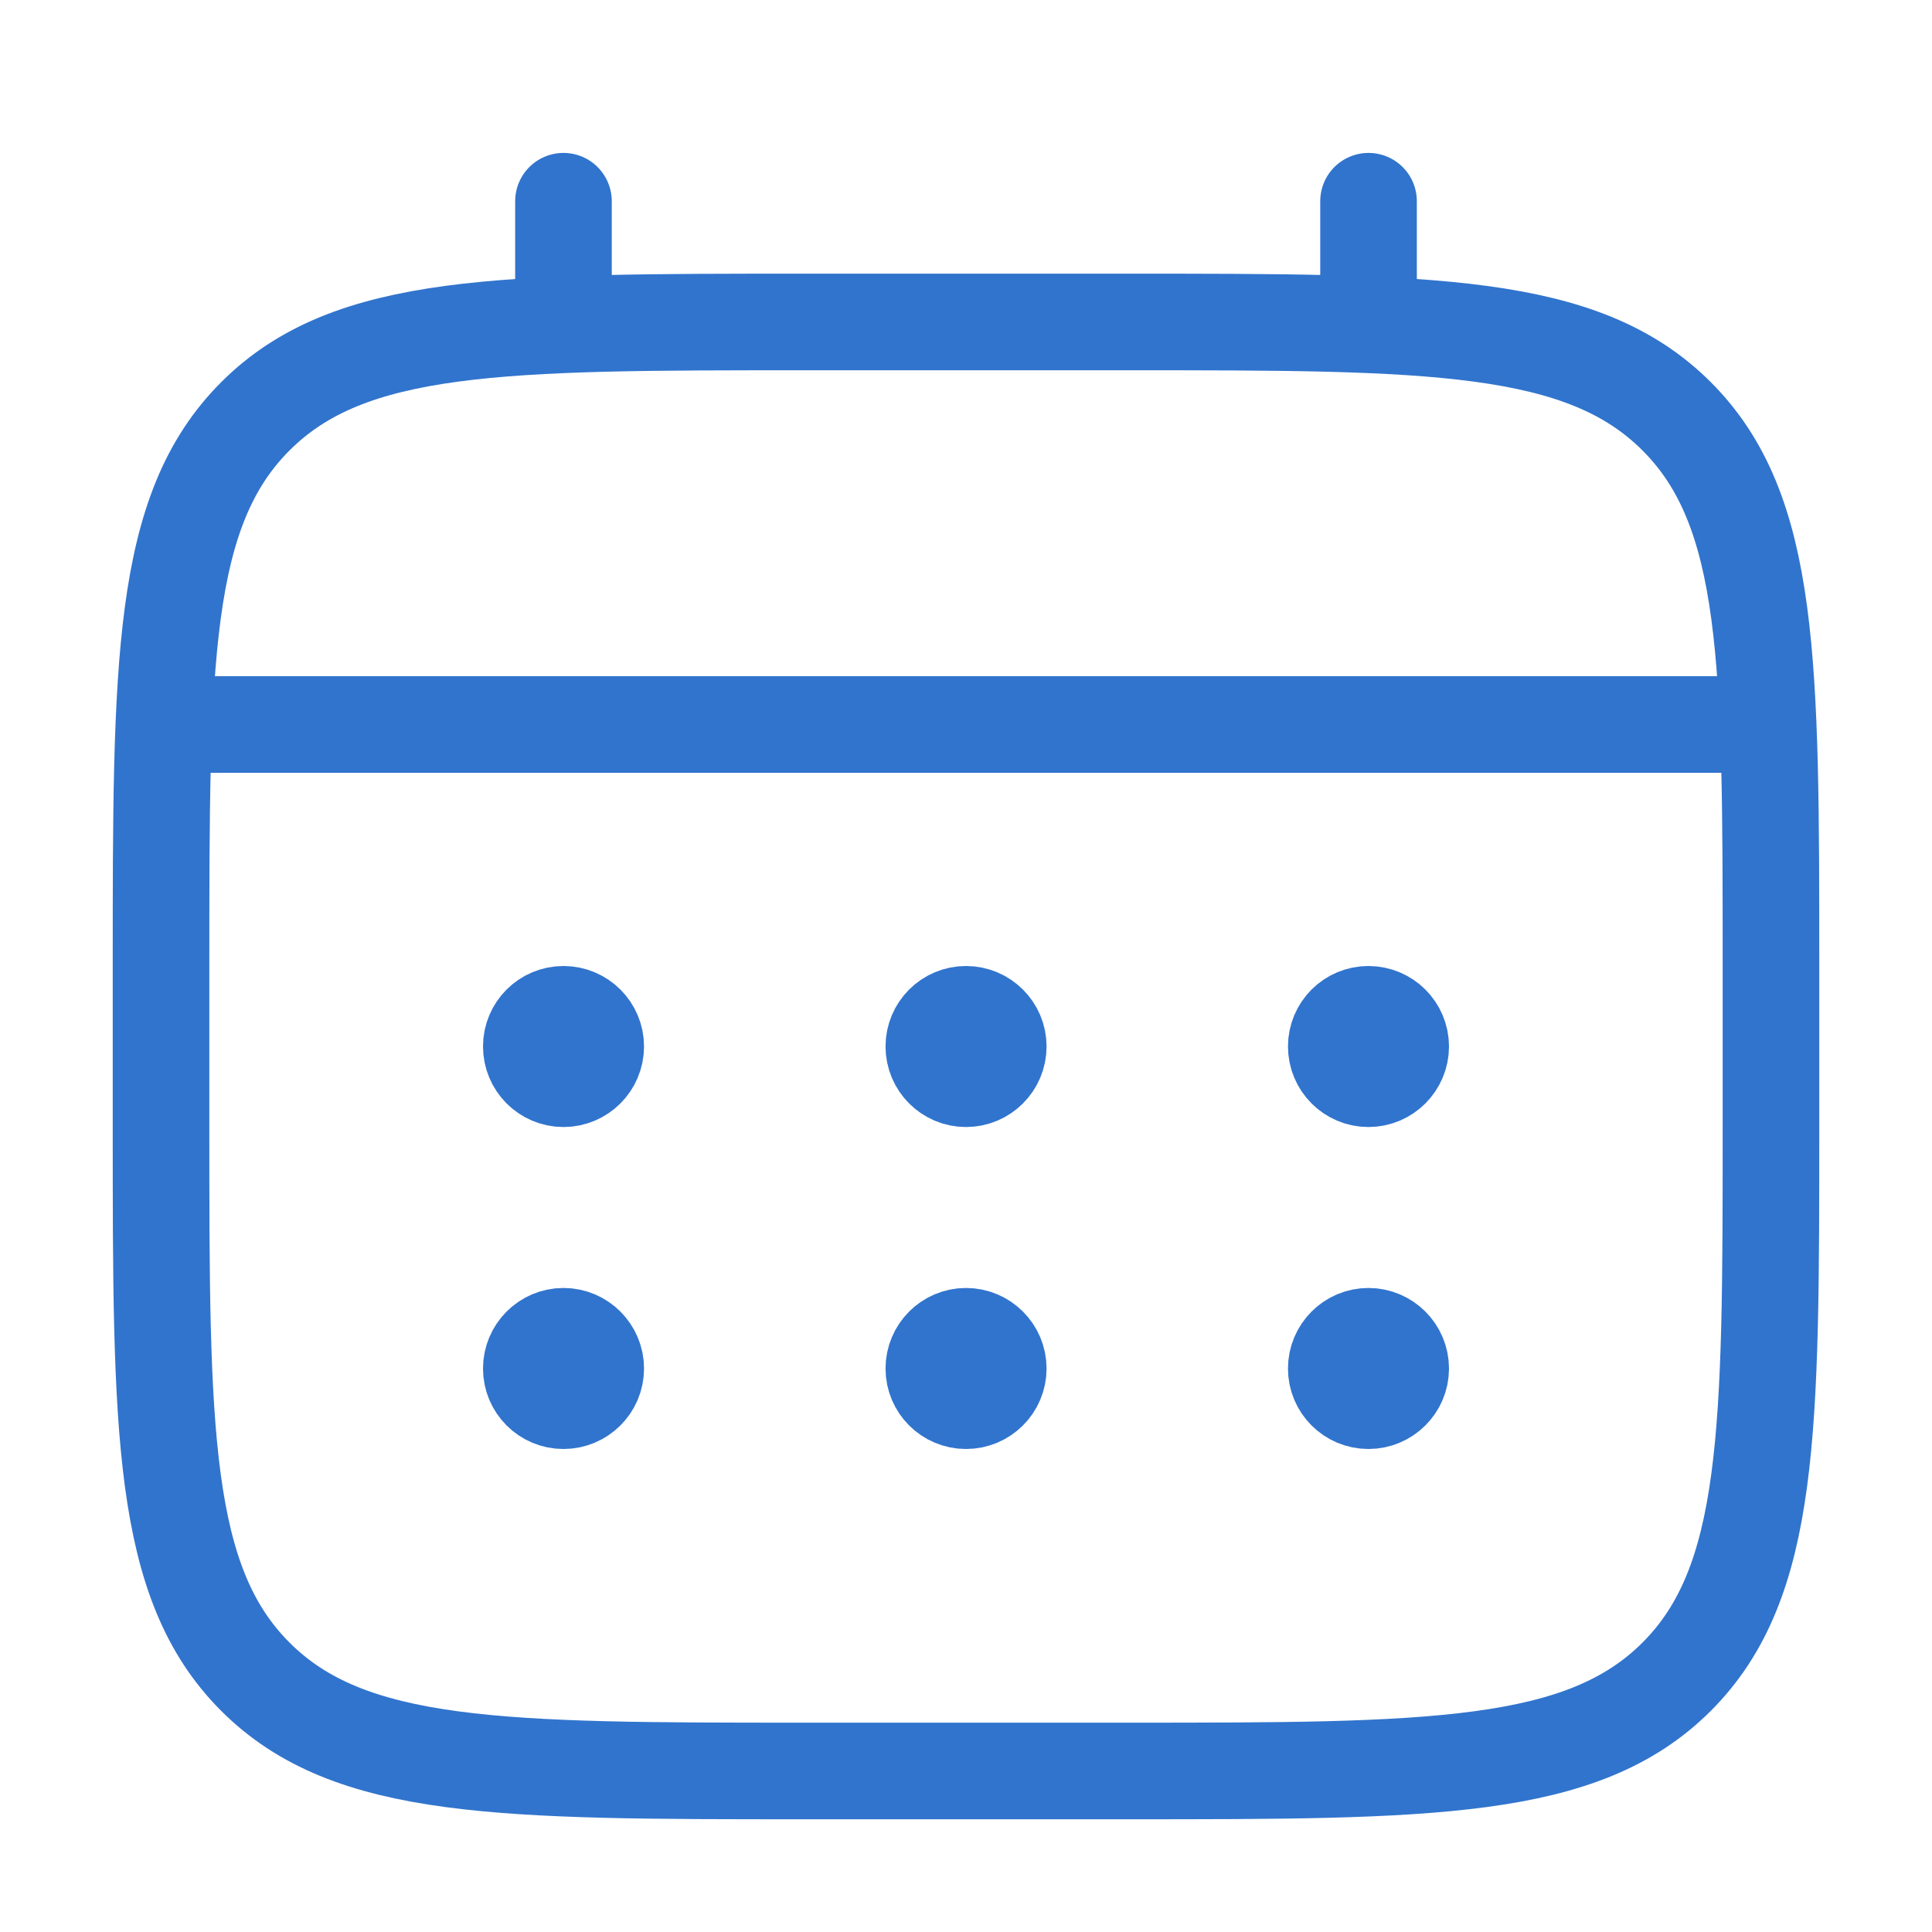 <svg width="20" height="20" viewBox="0 0 20 20" fill="none" xmlns="http://www.w3.org/2000/svg">
<path d="M1.667 10C1.667 6.857 1.667 5.286 2.643 4.31C3.619 3.333 5.191 3.333 8.333 3.333H11.667C14.809 3.333 16.381 3.333 17.357 4.31C18.333 5.286 18.333 6.857 18.333 10V11.667C18.333 14.809 18.333 16.381 17.357 17.357C16.381 18.333 14.809 18.333 11.667 18.333H8.333C5.191 18.333 3.619 18.333 2.643 17.357C1.667 16.381 1.667 14.809 1.667 11.667V10Z" stroke="#3174CD"/>
<path d="M5.833 3.333V2.083" stroke="#3174CD" stroke-linecap="round"/>
<path d="M14.167 3.333V2.083" stroke="#3174CD" stroke-linecap="round"/>
<path d="M2.083 7.5H17.917" stroke="#3174CD" stroke-linecap="round"/>
<path d="M14.166 13.833C14.35 13.833 14.5 13.983 14.5 14.167C14.5 14.351 14.35 14.5 14.166 14.5C13.982 14.5 13.833 14.351 13.833 14.167C13.833 13.983 13.982 13.833 14.166 13.833ZM14.166 10.5C14.35 10.5 14.5 10.649 14.5 10.833C14.5 11.017 14.35 11.167 14.166 11.167C13.982 11.167 13.833 11.017 13.833 10.833C13.833 10.649 13.982 10.5 14.166 10.5Z" fill="#3174CD" stroke="#3174CD"/>
<path d="M10 13.833C10.184 13.833 10.334 13.983 10.334 14.167C10.334 14.351 10.184 14.5 10 14.5C9.816 14.5 9.667 14.351 9.667 14.167C9.667 13.983 9.816 13.833 10 13.833ZM10 10.5C10.184 10.5 10.334 10.649 10.334 10.833C10.334 11.017 10.184 11.167 10 11.167C9.816 11.167 9.667 11.017 9.667 10.833C9.667 10.649 9.816 10.5 10 10.5Z" fill="#3174CD" stroke="#3174CD"/>
<path d="M5.833 13.833C6.017 13.833 6.167 13.983 6.167 14.167C6.167 14.351 6.017 14.5 5.833 14.5C5.649 14.5 5.5 14.351 5.5 14.167C5.5 13.983 5.649 13.833 5.833 13.833ZM5.833 10.5C6.017 10.5 6.167 10.649 6.167 10.833C6.167 11.017 6.017 11.167 5.833 11.167C5.649 11.167 5.5 11.017 5.5 10.833C5.5 10.649 5.649 10.5 5.833 10.5Z" fill="#3174CD" stroke="#3174CD"/>
</svg>
